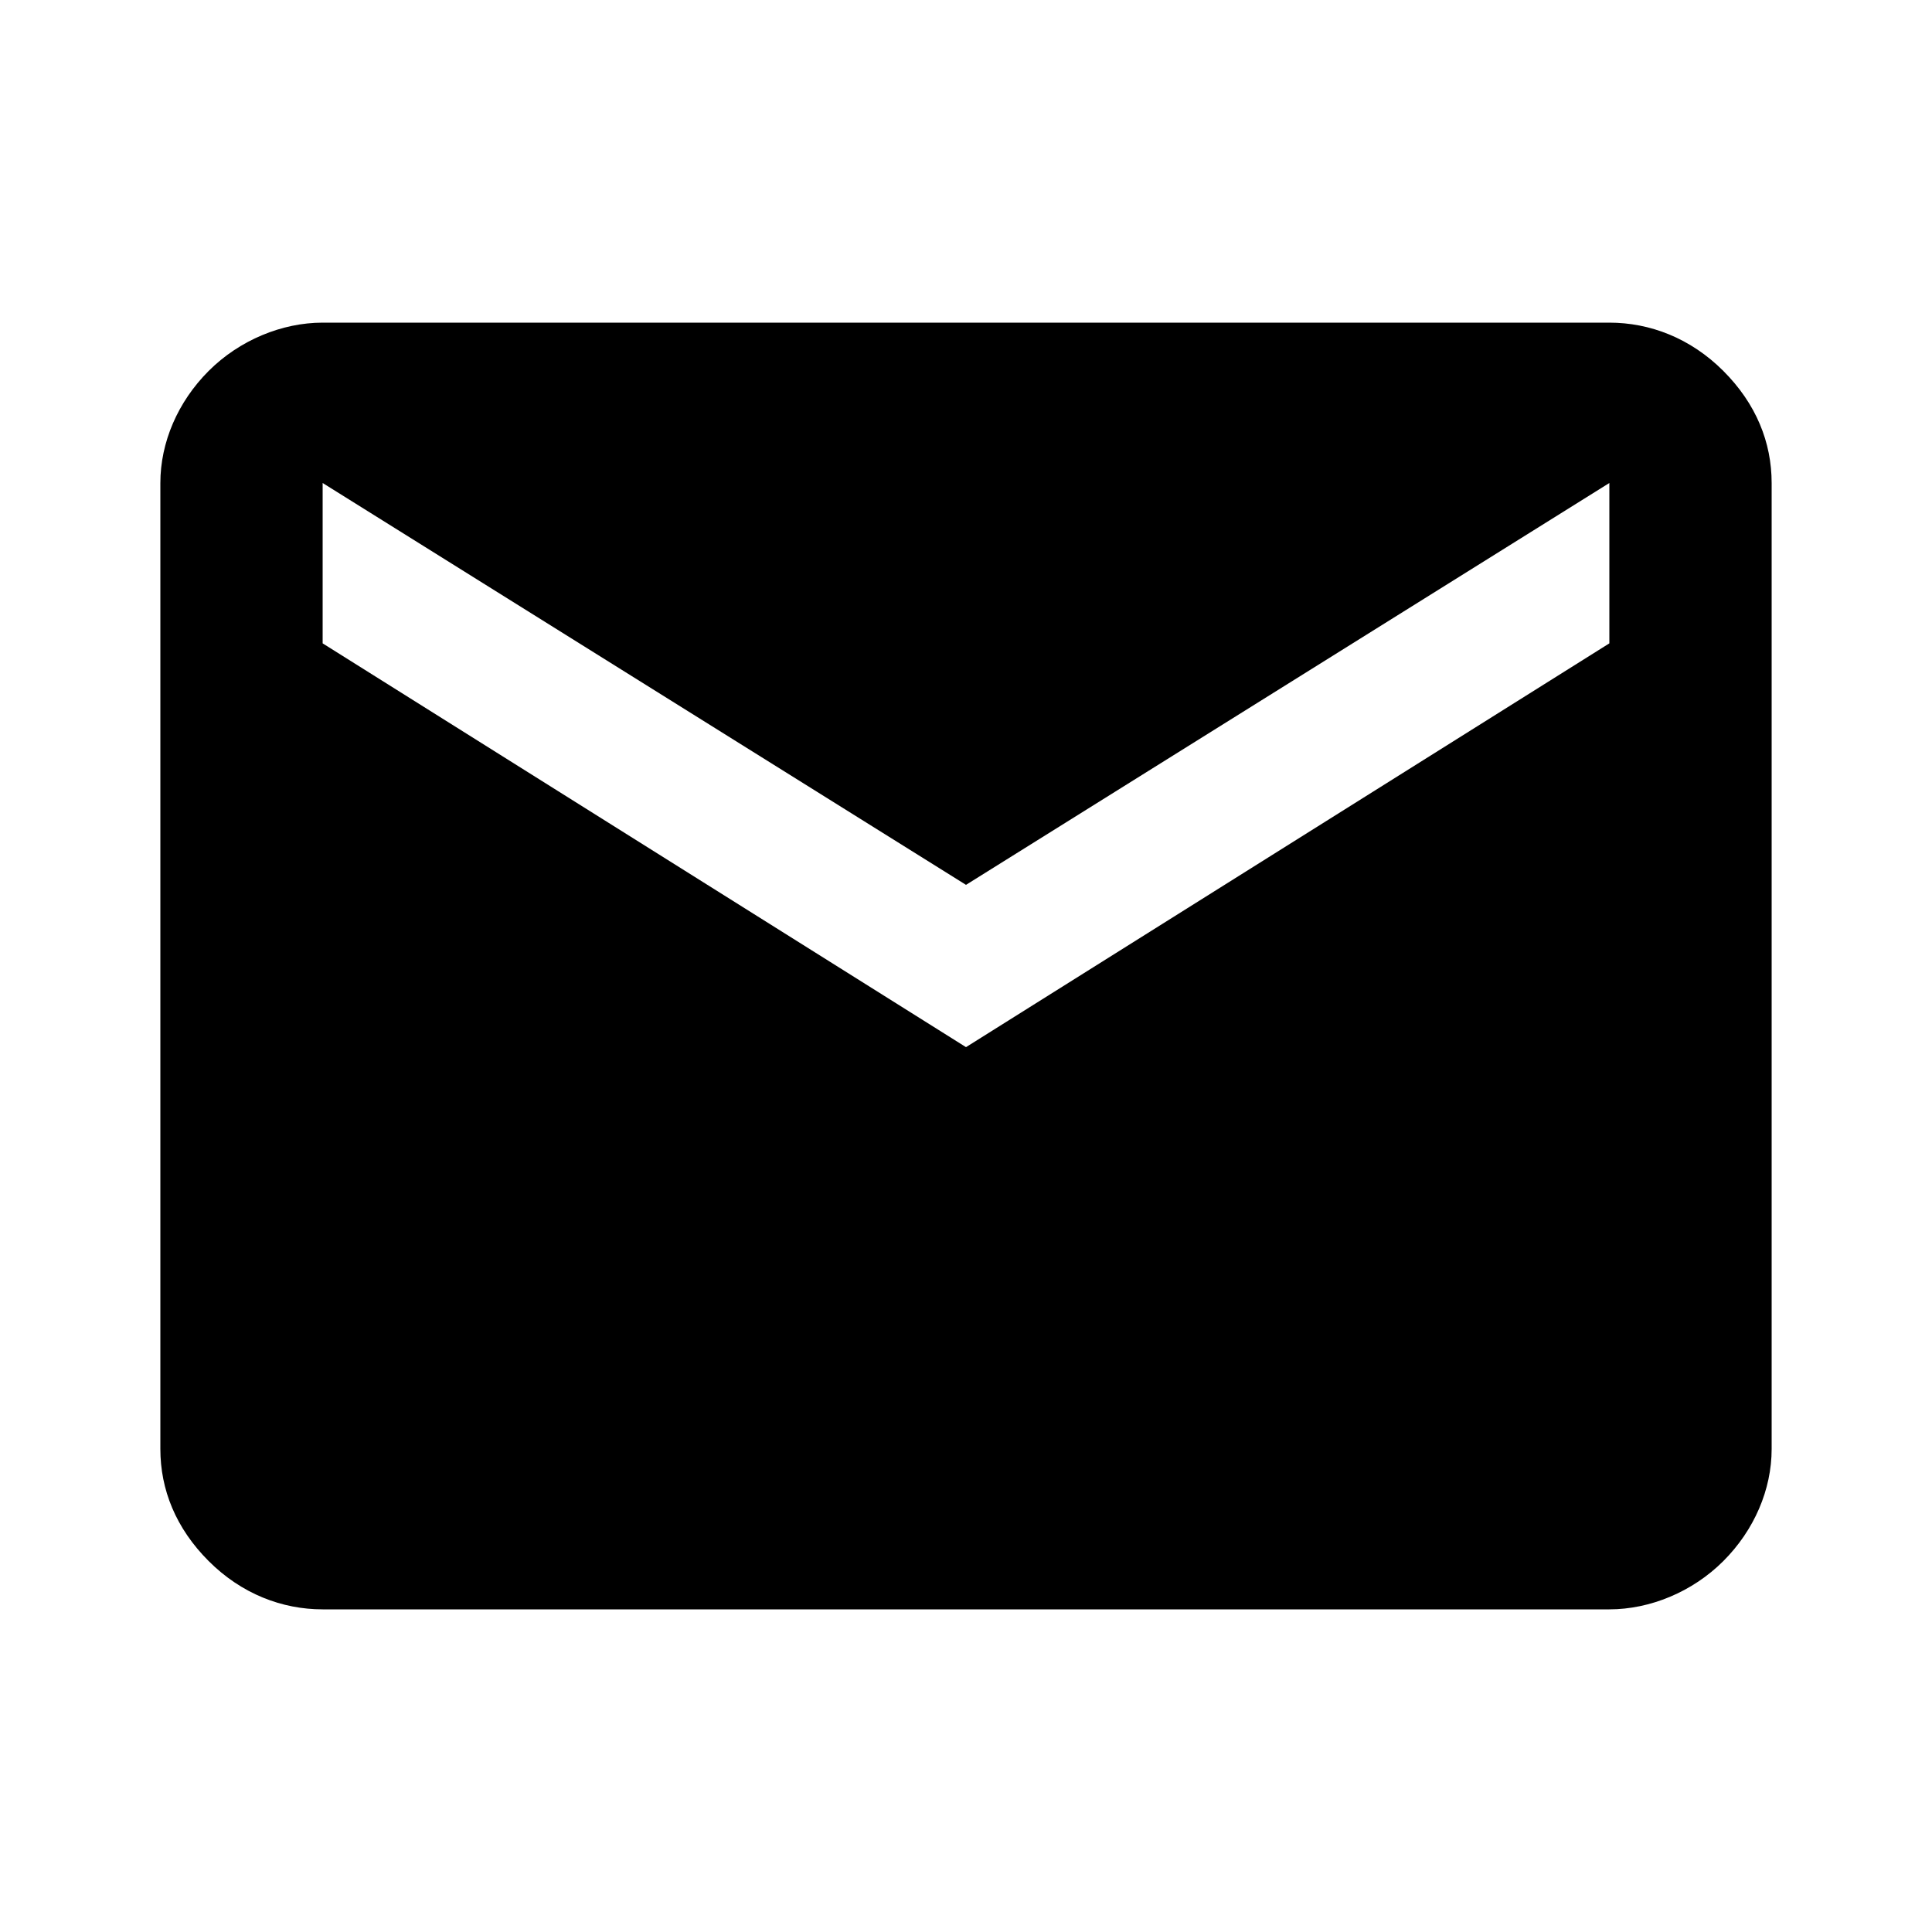 <svg xmlns="http://www.w3.org/2000/svg" viewBox="0 0 1000 1000"><path d="M833 333v-83L500 458 167 250v83l333 209 333-209zm0-166c21 0 42 8 59 25s25 37 25 58v500c0 21-9 42-25 58s-38 25-59 25H167c-21 0-42-8-59-25s-25-37-25-58V250c0-21 9-42 25-58s38-25 59-25h666z"/></svg>